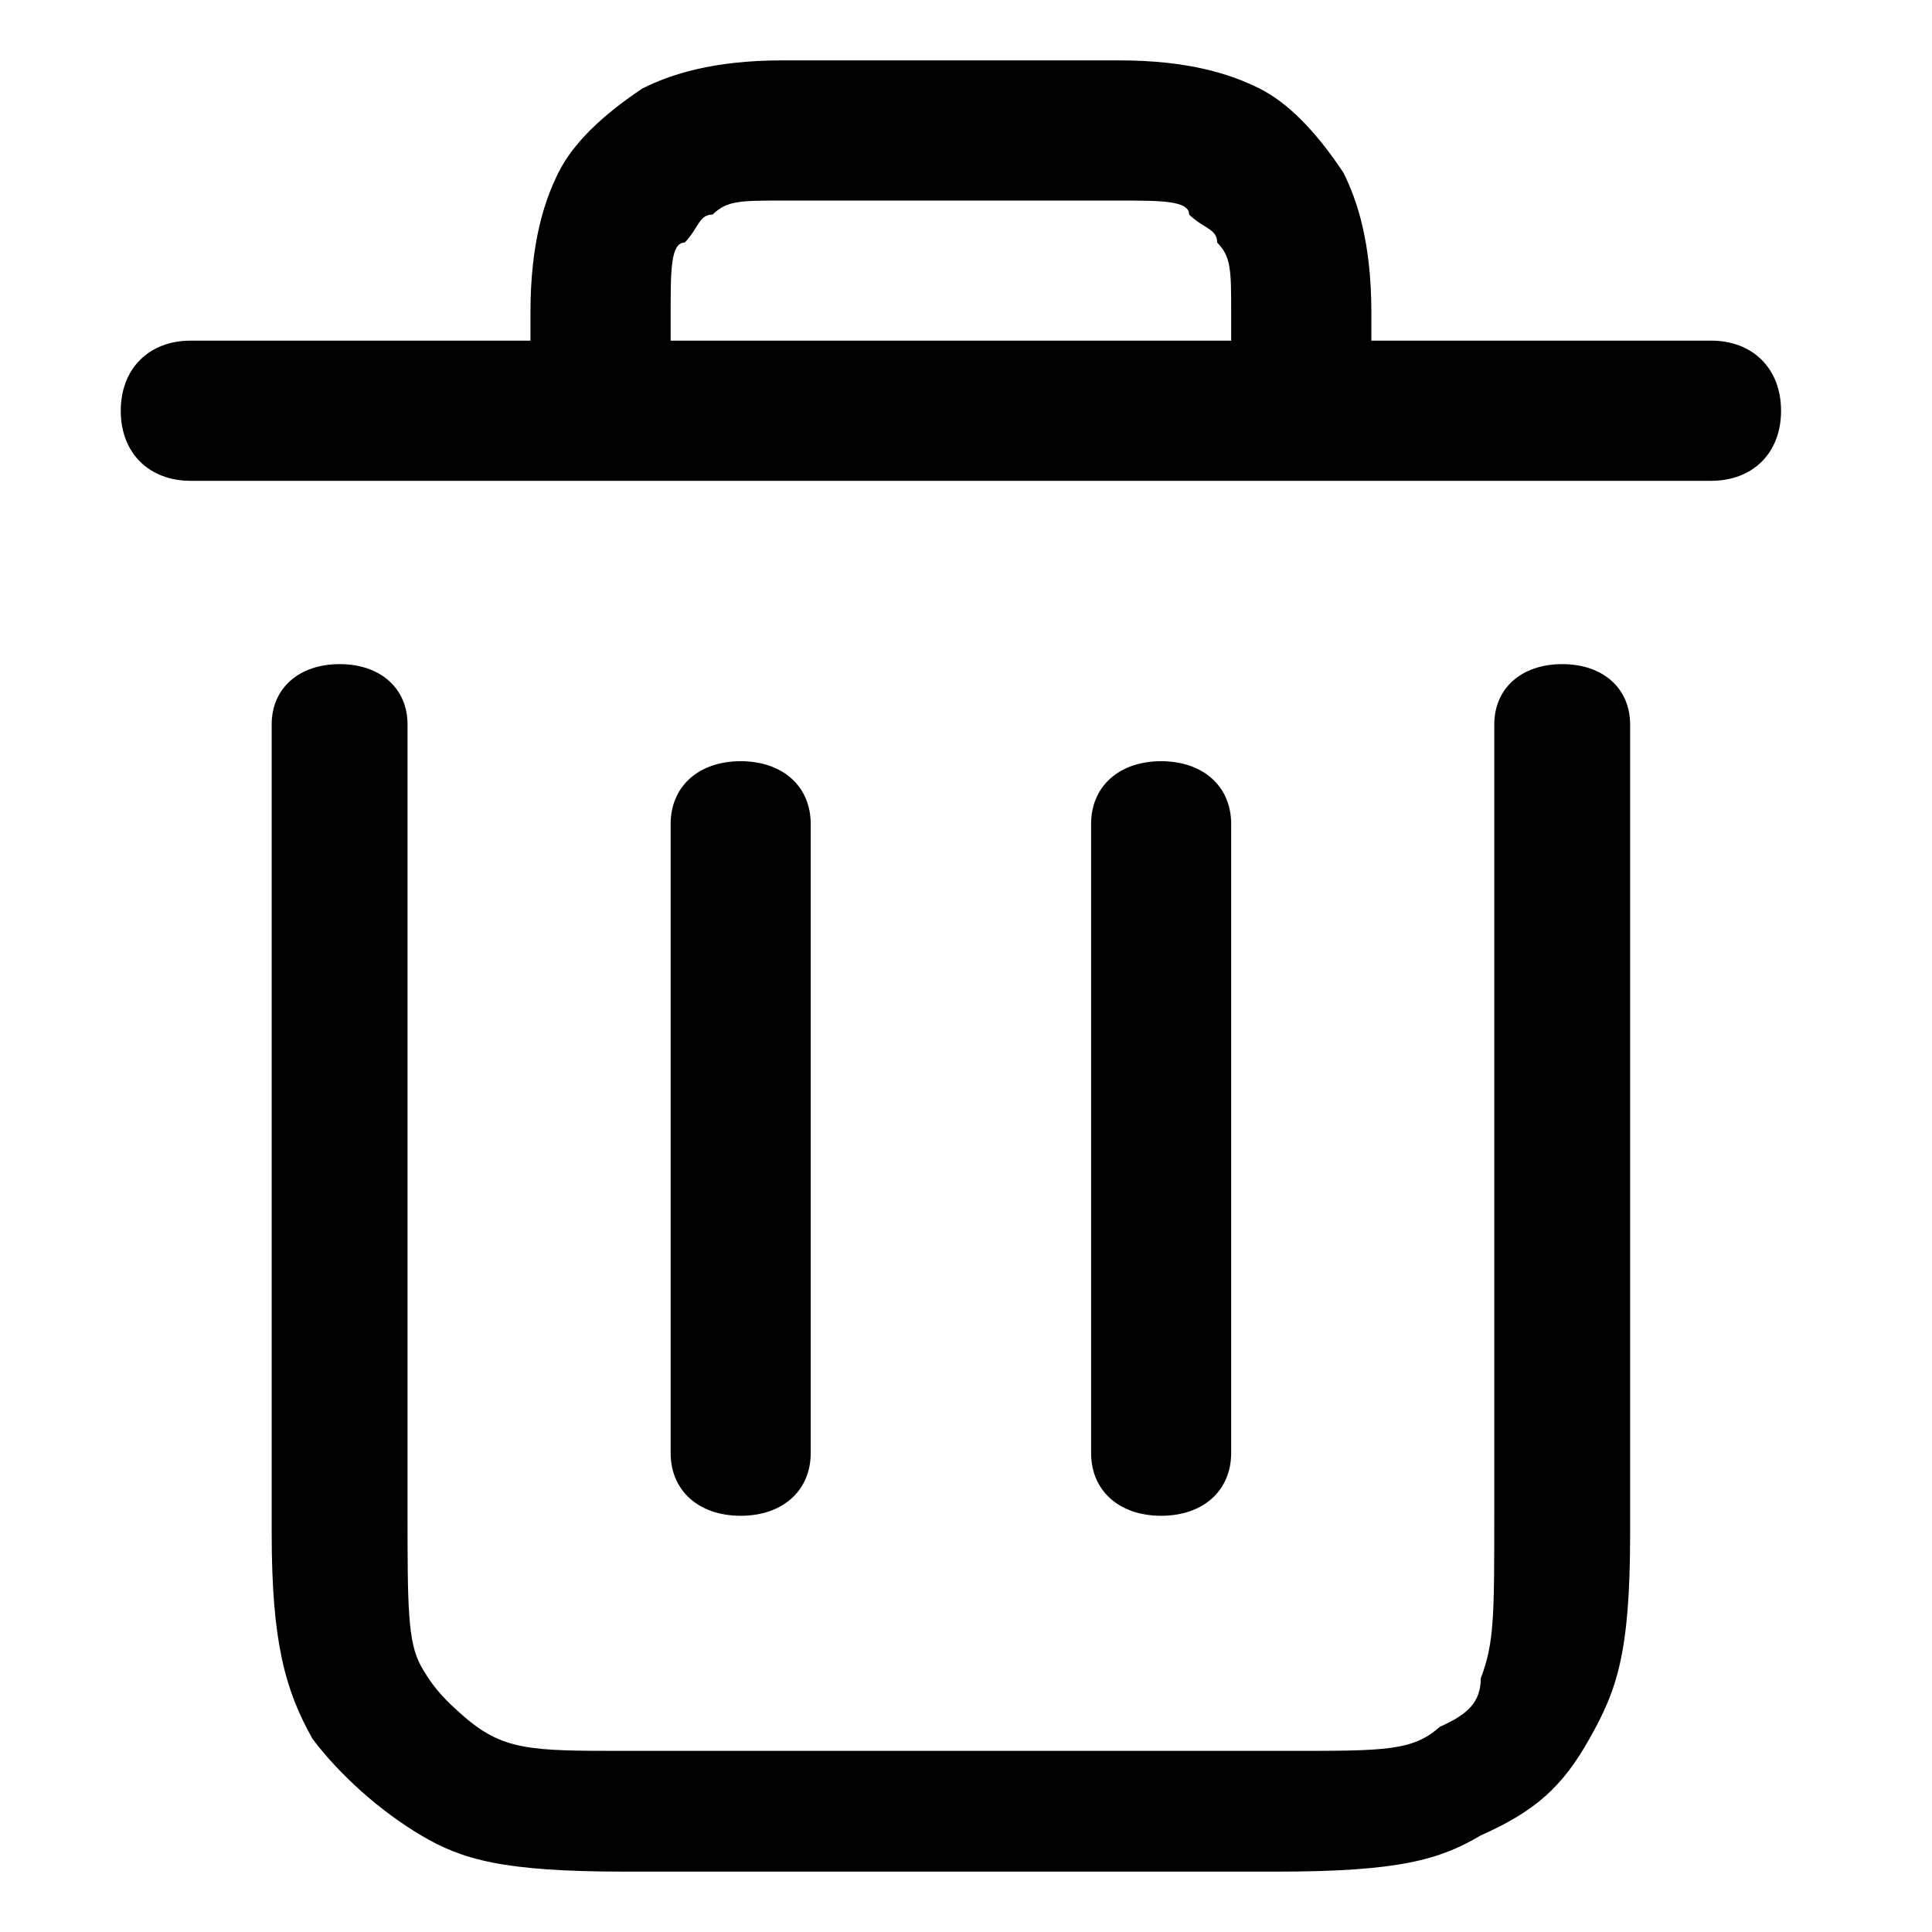 <svg xmlns="http://www.w3.org/2000/svg" width="16" height="16" viewBox="0 0 16 16" fill="none">
<path fill-rule="evenodd" clip-rule="evenodd" d="M4.393 2.821V2.589C4.393 2.009 4.509 1.661 4.625 1.429C4.741 1.196 4.973 0.964 5.321 0.732C5.554 0.616 5.902 0.5 6.482 0.5H9.268C9.848 0.5 10.196 0.616 10.429 0.732C10.661 0.848 10.893 1.08 11.125 1.429C11.241 1.661 11.357 2.009 11.357 2.589V2.821H14.17C14.518 2.821 14.75 3.054 14.75 3.402C14.75 3.75 14.518 3.982 14.17 3.982H1.58C1.232 3.982 1 3.75 1 3.402C1 3.054 1.232 2.821 1.58 2.821H4.393ZM5.554 2.821H10.196V2.589C10.196 2.241 10.196 2.125 10.08 2.009C10.08 1.937 10.036 1.91 9.975 1.872C9.937 1.849 9.893 1.821 9.848 1.777C9.848 1.661 9.616 1.661 9.268 1.661H6.482C6.134 1.661 6.018 1.661 5.902 1.777C5.83 1.777 5.803 1.821 5.765 1.882C5.741 1.92 5.714 1.965 5.67 2.009C5.554 2.009 5.554 2.241 5.554 2.589V2.821ZM3.375 12.5V6C3.375 5.7 3.15 5.5 2.813 5.5C2.475 5.5 2.25 5.7 2.25 6V12.7C2.25 13.6 2.363 14 2.588 14.4C2.813 14.7 3.15 15 3.488 15.2C3.825 15.4 4.163 15.5 5.175 15.5H10.575C11.588 15.5 11.925 15.4 12.263 15.2C12.713 15 12.938 14.8 13.163 14.4C13.388 14 13.5 13.7 13.5 12.7V6C13.5 5.7 13.275 5.5 12.938 5.5C12.6 5.5 12.375 5.7 12.375 6V12.5V12.5C12.375 13.4 12.375 13.6 12.263 13.9C12.263 14.1 12.15 14.2 11.925 14.3C11.7 14.5 11.475 14.5 10.688 14.5H5.175C4.388 14.5 4.163 14.5 3.825 14.2C3.713 14.1 3.6 14 3.488 13.8C3.375 13.6 3.375 13.3 3.375 12.5ZM6.134 6.304C6.482 6.304 6.714 6.512 6.714 6.824V12.033C6.714 12.345 6.482 12.553 6.134 12.553C5.786 12.553 5.554 12.345 5.554 12.033V6.824C5.554 6.512 5.786 6.304 6.134 6.304ZM10.196 6.824C10.196 6.512 9.964 6.304 9.616 6.304C9.268 6.304 9.036 6.512 9.036 6.824V12.033C9.036 12.345 9.268 12.553 9.616 12.553C9.964 12.553 10.196 12.345 10.196 12.033V6.824Z" fill="currentColor"/>
</svg>